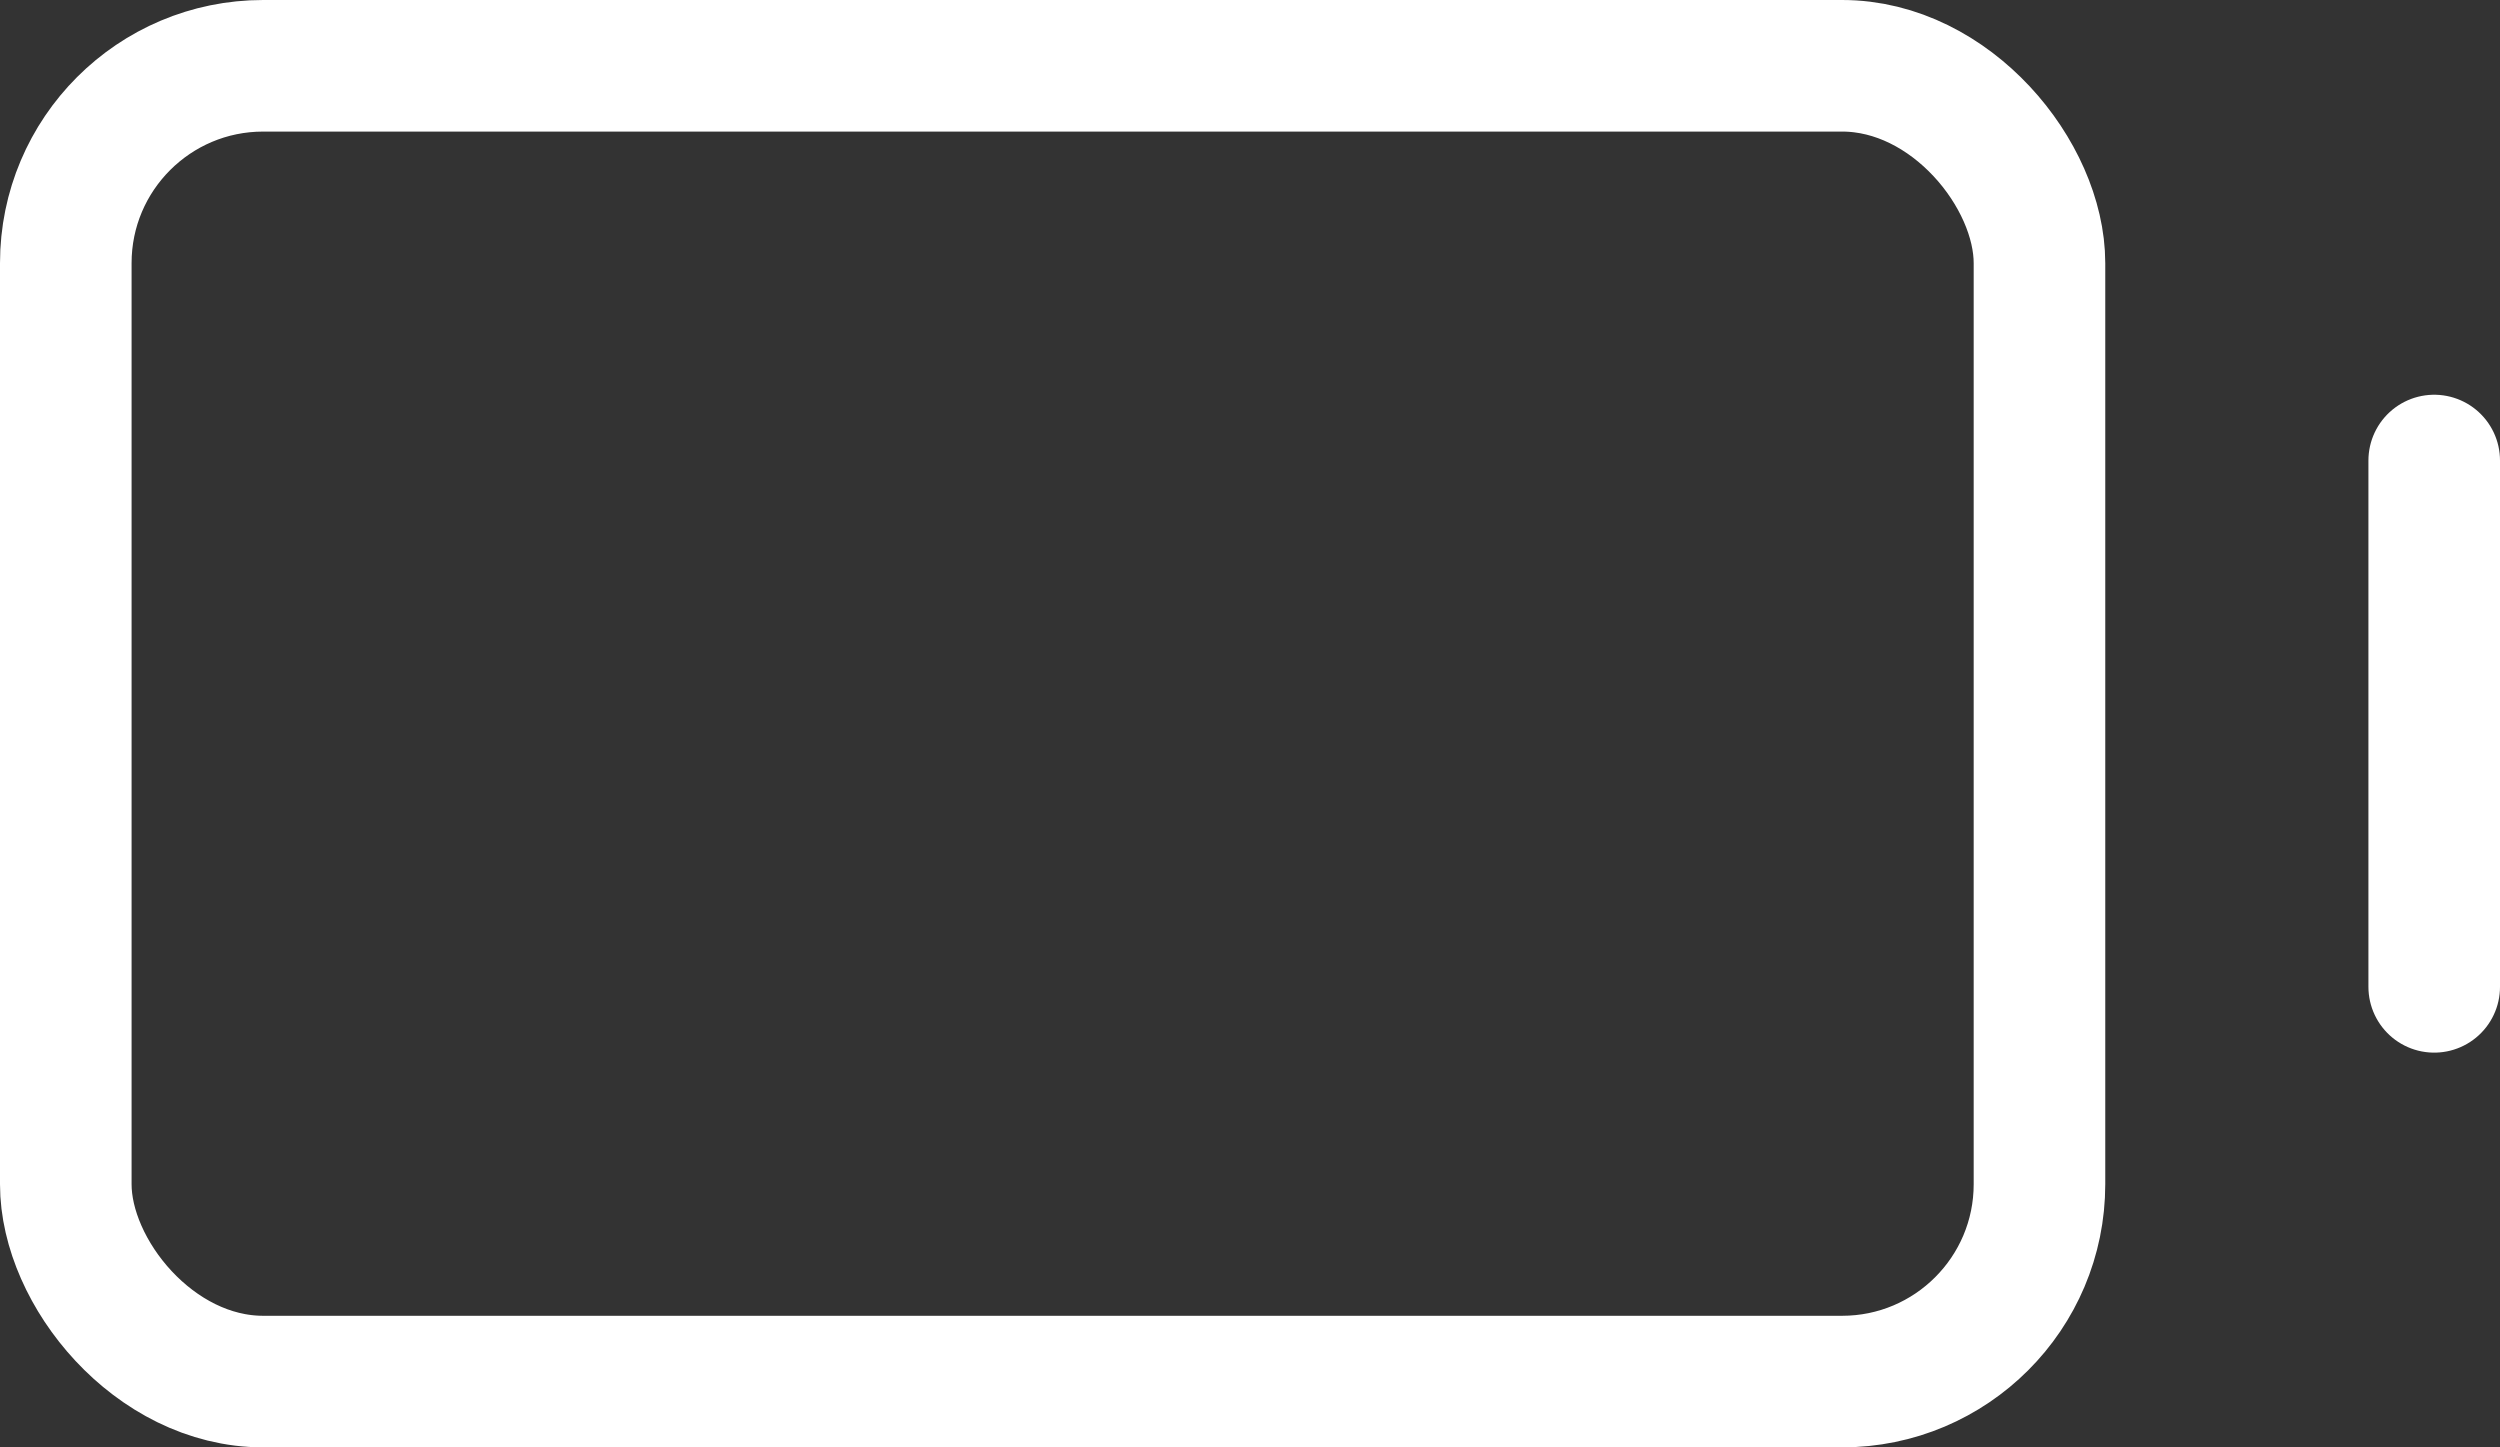 <svg xmlns="http://www.w3.org/2000/svg" width="19" height="11" viewBox="0 0 19 11"><rect x="0" y="0" width="19" height="11" fill="#333333" stroke="none"/><g transform="translate(-347 -752)"><g transform="translate(347 752)" fill="none" stroke="#fff" stroke-width="1"><rect width="16" height="11" rx="2" stroke="none"/><rect x="0.5" y="0.5" width="15" height="10" rx="1.5" fill="none"/></g><line y2="4" transform="translate(365.5 755.5)" fill="none" stroke="#fff" stroke-linecap="round" stroke-width="1"/></g></svg>
